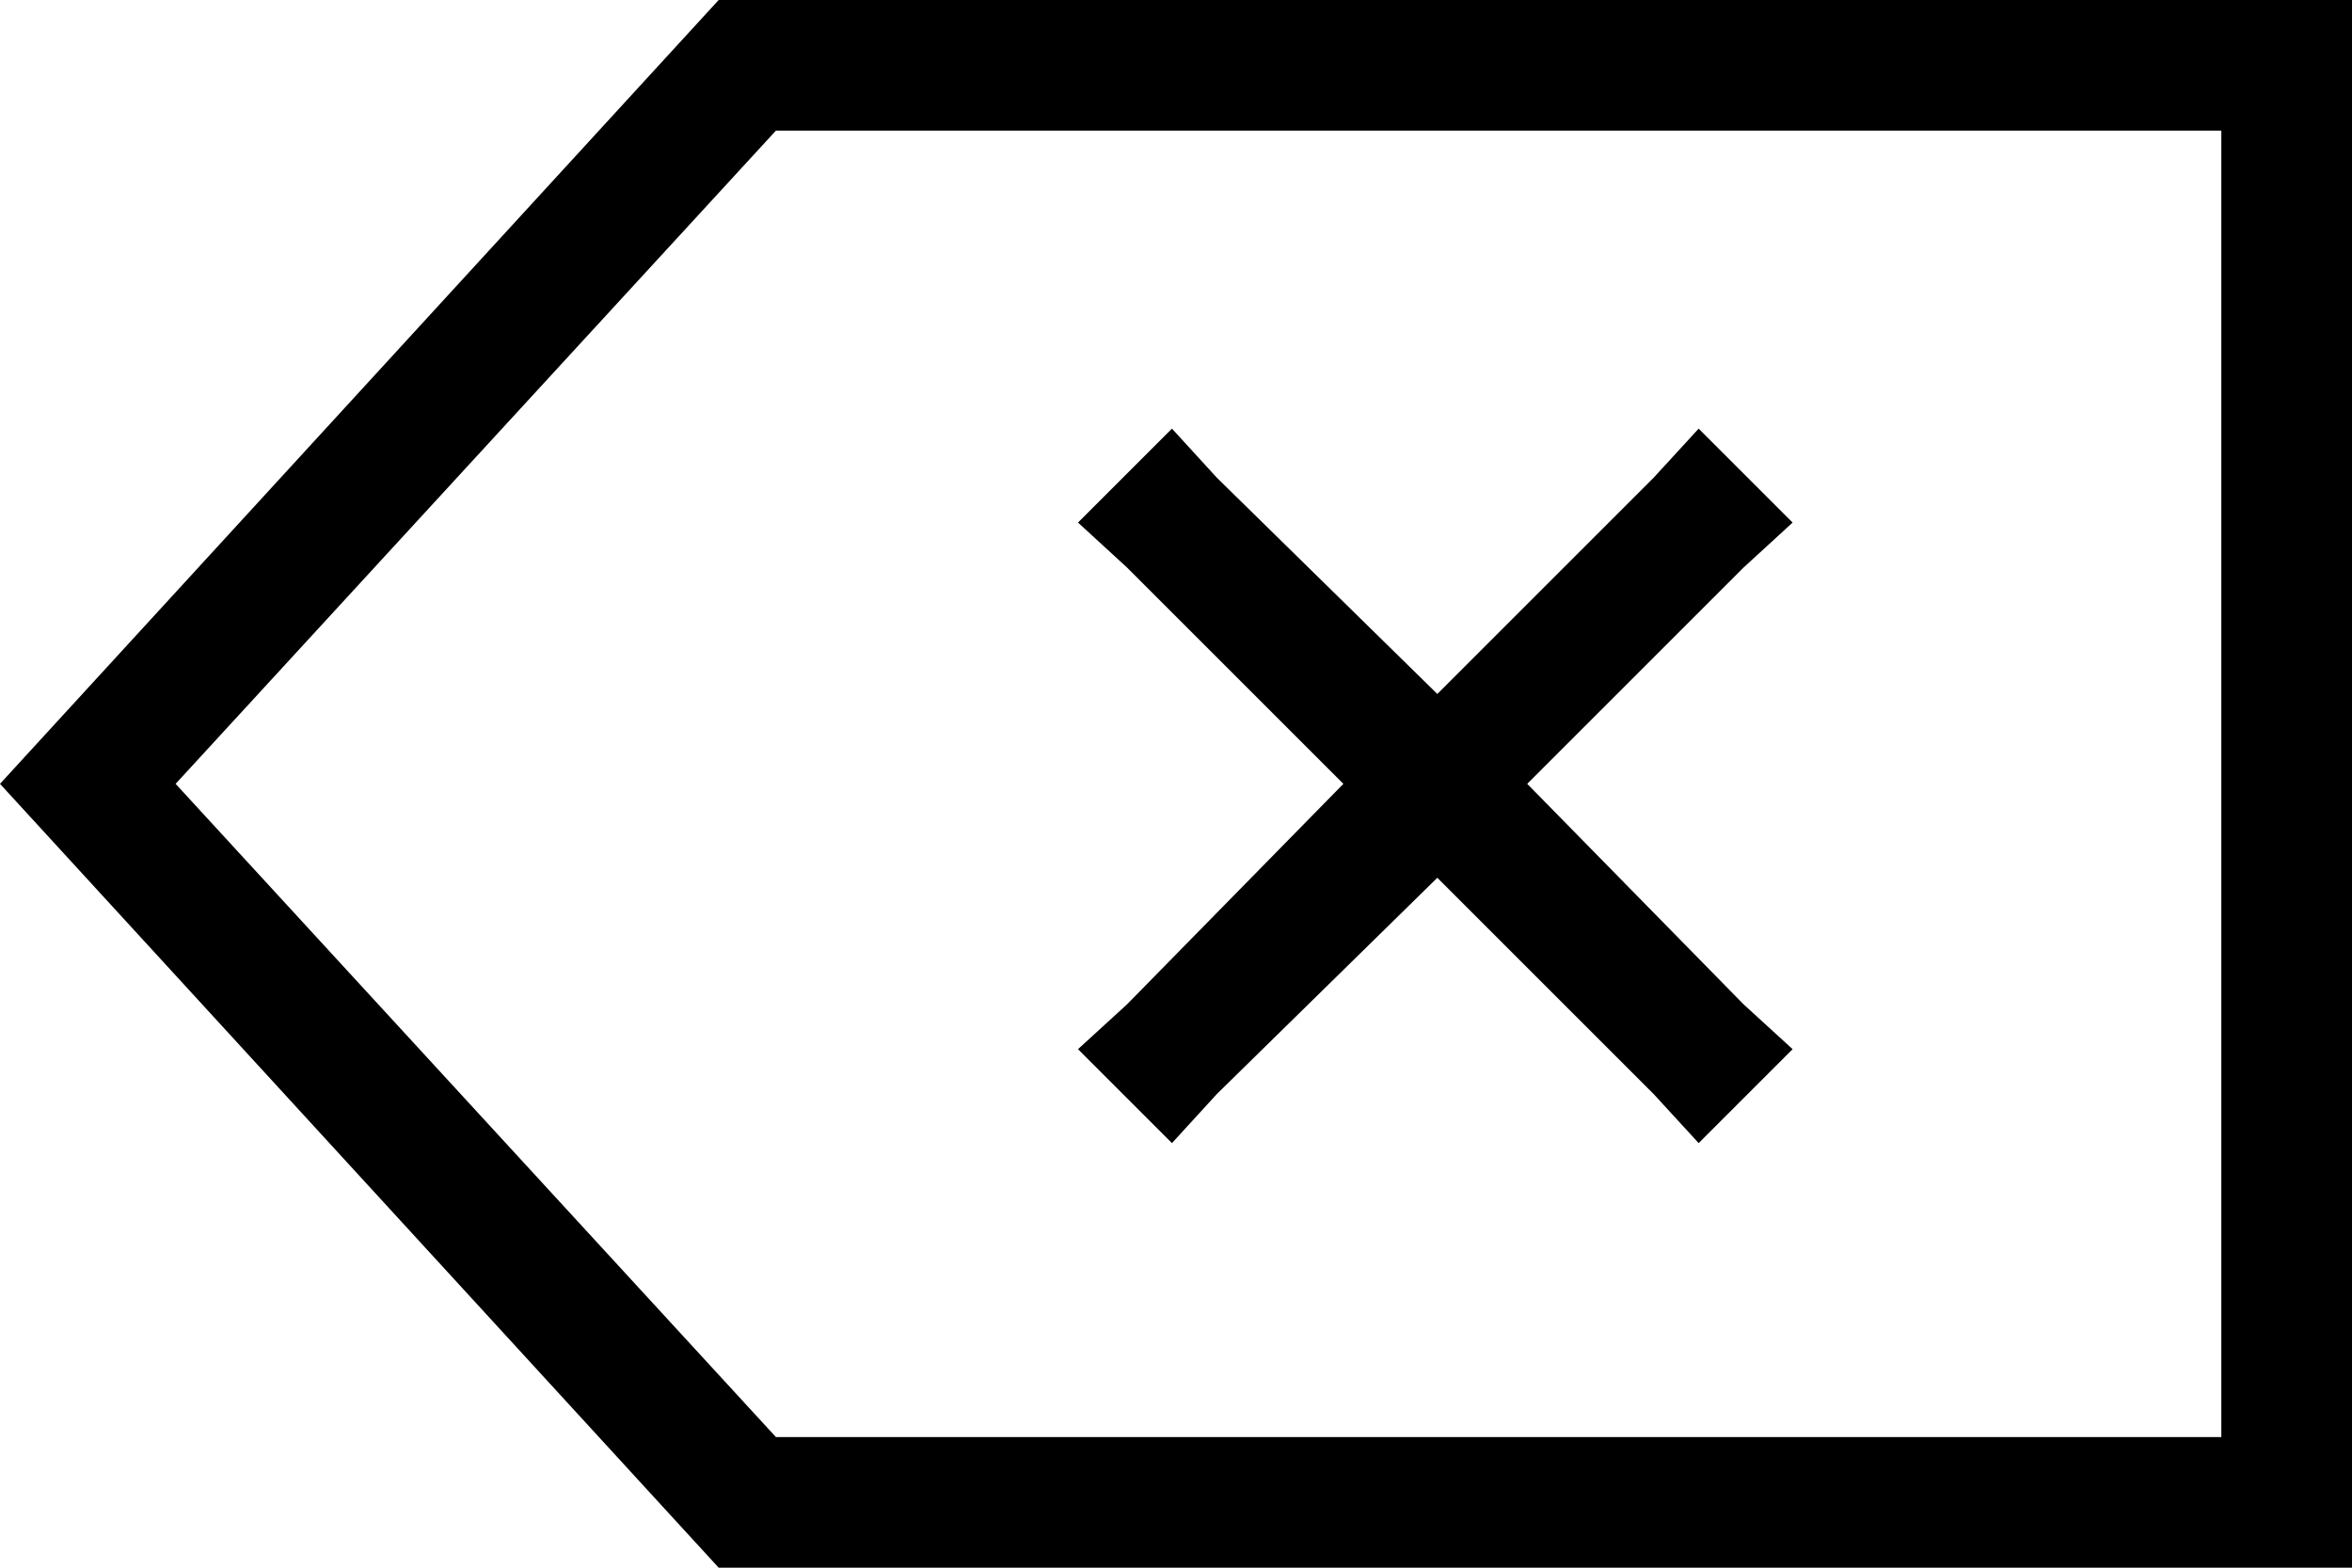 <svg width="18" height="12" viewBox="0 0 18 12" fill="none" xmlns="http://www.w3.org/2000/svg">
<path d="M18 12H17H5.5L0 6L5.5 0H17H18V1V11V12ZM1.344 6L5.938 11H17V1H5.938L1.344 6ZM13 3.281L13.719 4L13.344 4.344L11.688 6L13.344 7.688L13.719 8.031L13 8.75L12.656 8.375L11 6.719L9.312 8.375L8.969 8.75L8.25 8.031L8.625 7.688L10.281 6L8.625 4.344L8.25 4L8.969 3.281L9.312 3.656L11 5.312L12.656 3.656L13 3.281Z" fill="currentColor"/>
</svg>
